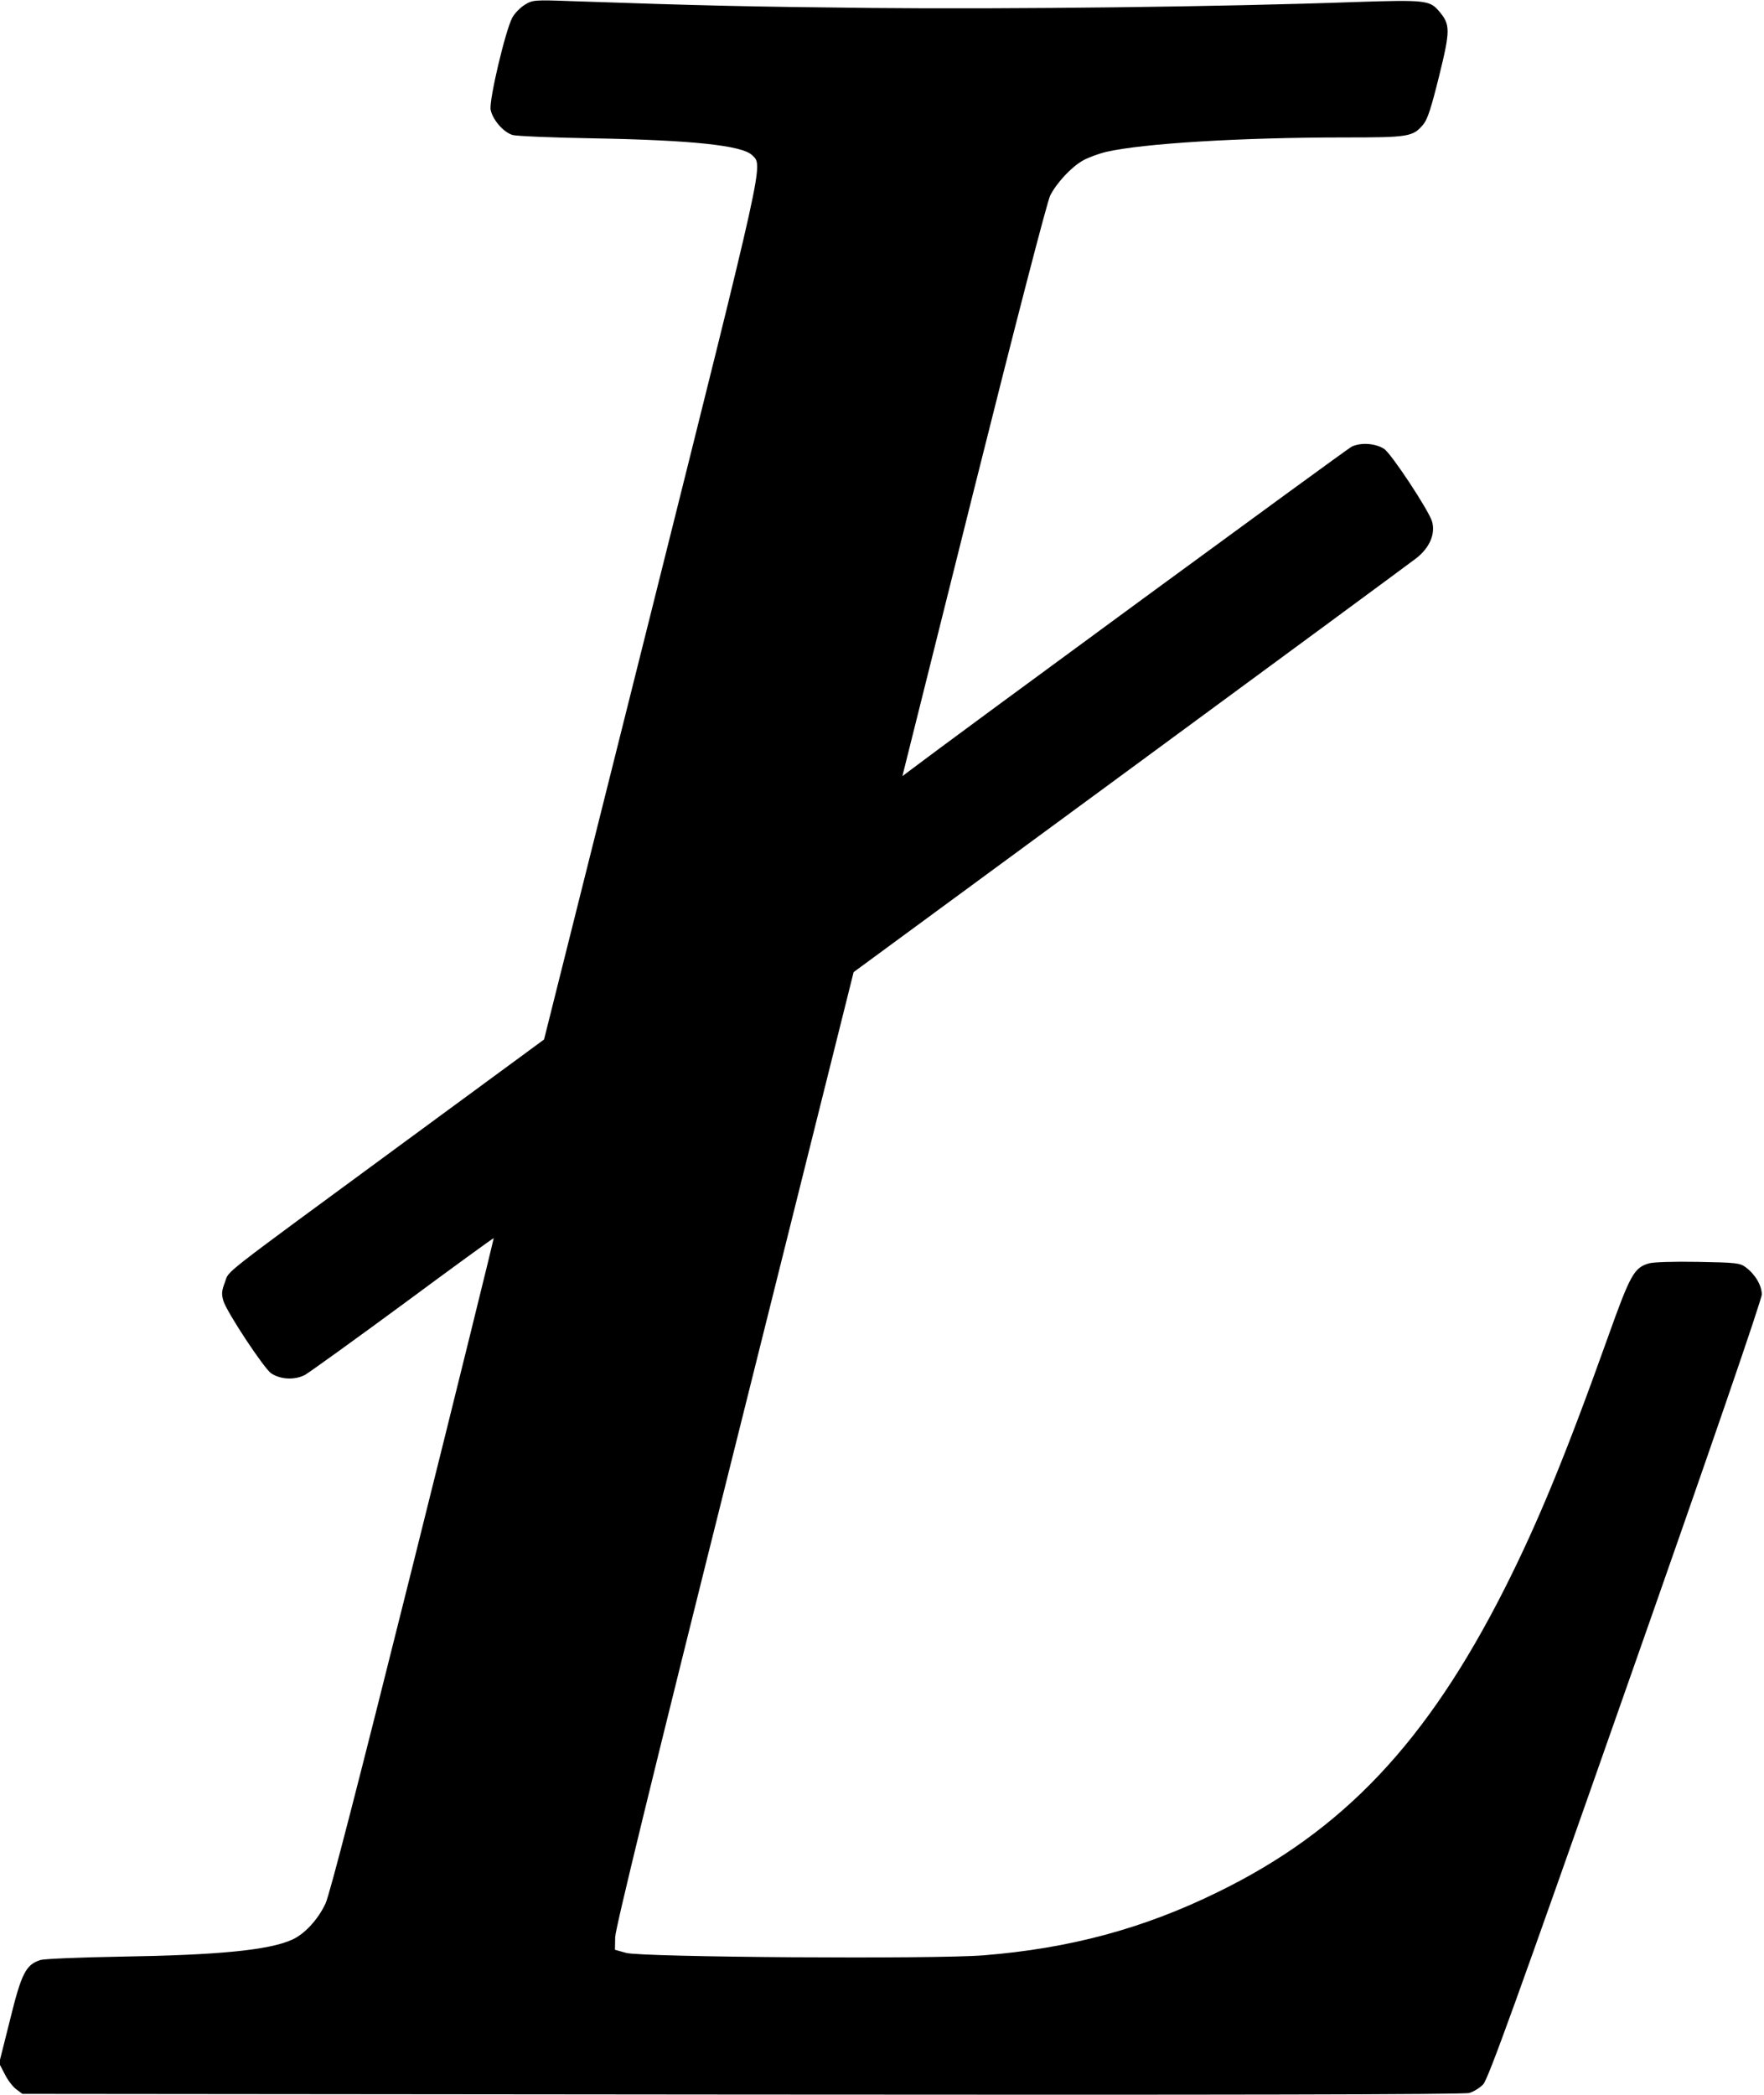<?xml version="1.0" standalone="no"?>
<!DOCTYPE svg PUBLIC "-//W3C//DTD SVG 20010904//EN"
 "http://www.w3.org/TR/2001/REC-SVG-20010904/DTD/svg10.dtd">
<svg version="1.0" xmlns="http://www.w3.org/2000/svg"
 width="796pt" height="945pt" viewBox="0 0 796 945"
 preserveAspectRatio="xMidYMid meet">
<g transform="translate(0,945) scale(0.1,-0.1)"
fill="#000000" stroke="none">
<path d="M2369 9429 c-20 -12 -46 -38 -57 -58 -31 -57 -106 -374 -98 -416 9
-45 57 -101 99 -114 18 -5 181 -12 362 -15 448 -8 674 -32 719 -76 50 -49 62
8 -456 -2062 l-483 -1927 -655 -481 c-829 -609 -764 -558 -785 -614 -15 -39
-16 -53 -7 -84 16 -52 184 -306 216 -327 42 -28 106 -31 152 -7 21 12 221 156
444 320 223 165 406 298 408 297 1 -1 -162 -663 -364 -1471 -248 -992 -376
-1489 -395 -1530 -34 -73 -95 -139 -152 -164 -105 -47 -332 -69 -772 -76 -181
-3 -344 -10 -362 -15 -66 -21 -86 -59 -138 -271 l-49 -195 25 -48 c13 -27 37
-58 52 -69 l28 -21 3247 -3 c2186 -2 3259 0 3282 7 20 6 48 23 63 39 22 23
151 379 642 1777 382 1085 615 1763 615 1786 0 41 -30 91 -73 123 -26 19 -44
21 -215 24 -112 2 -201 -1 -222 -7 -66 -20 -83 -49 -184 -332 -192 -537 -317
-839 -466 -1134 -351 -694 -729 -1094 -1295 -1370 -336 -165 -669 -254 -1056
-285 -219 -18 -1547 -9 -1614 11 l-50 14 1 57 c1 39 171 737 539 2205 l537
2148 1246 915 c685 503 1267 932 1293 952 61 48 87 110 71 166 -16 52 -184
306 -216 327 -40 26 -106 30 -147 10 -25 -13 -1806 -1318 -1995 -1462 l-32
-24 322 1288 c187 747 332 1306 345 1331 29 57 94 127 146 157 22 13 70 31
107 40 166 38 607 65 1076 65 288 0 308 3 354 58 20 24 36 74 72 219 51 207
51 232 0 292 -42 50 -63 52 -375 42 -598 -22 -1577 -33 -2184 -27 -555 6 -751
10 -1360 31 -163 6 -172 5 -206 -16z"/>
</g>
</svg>
